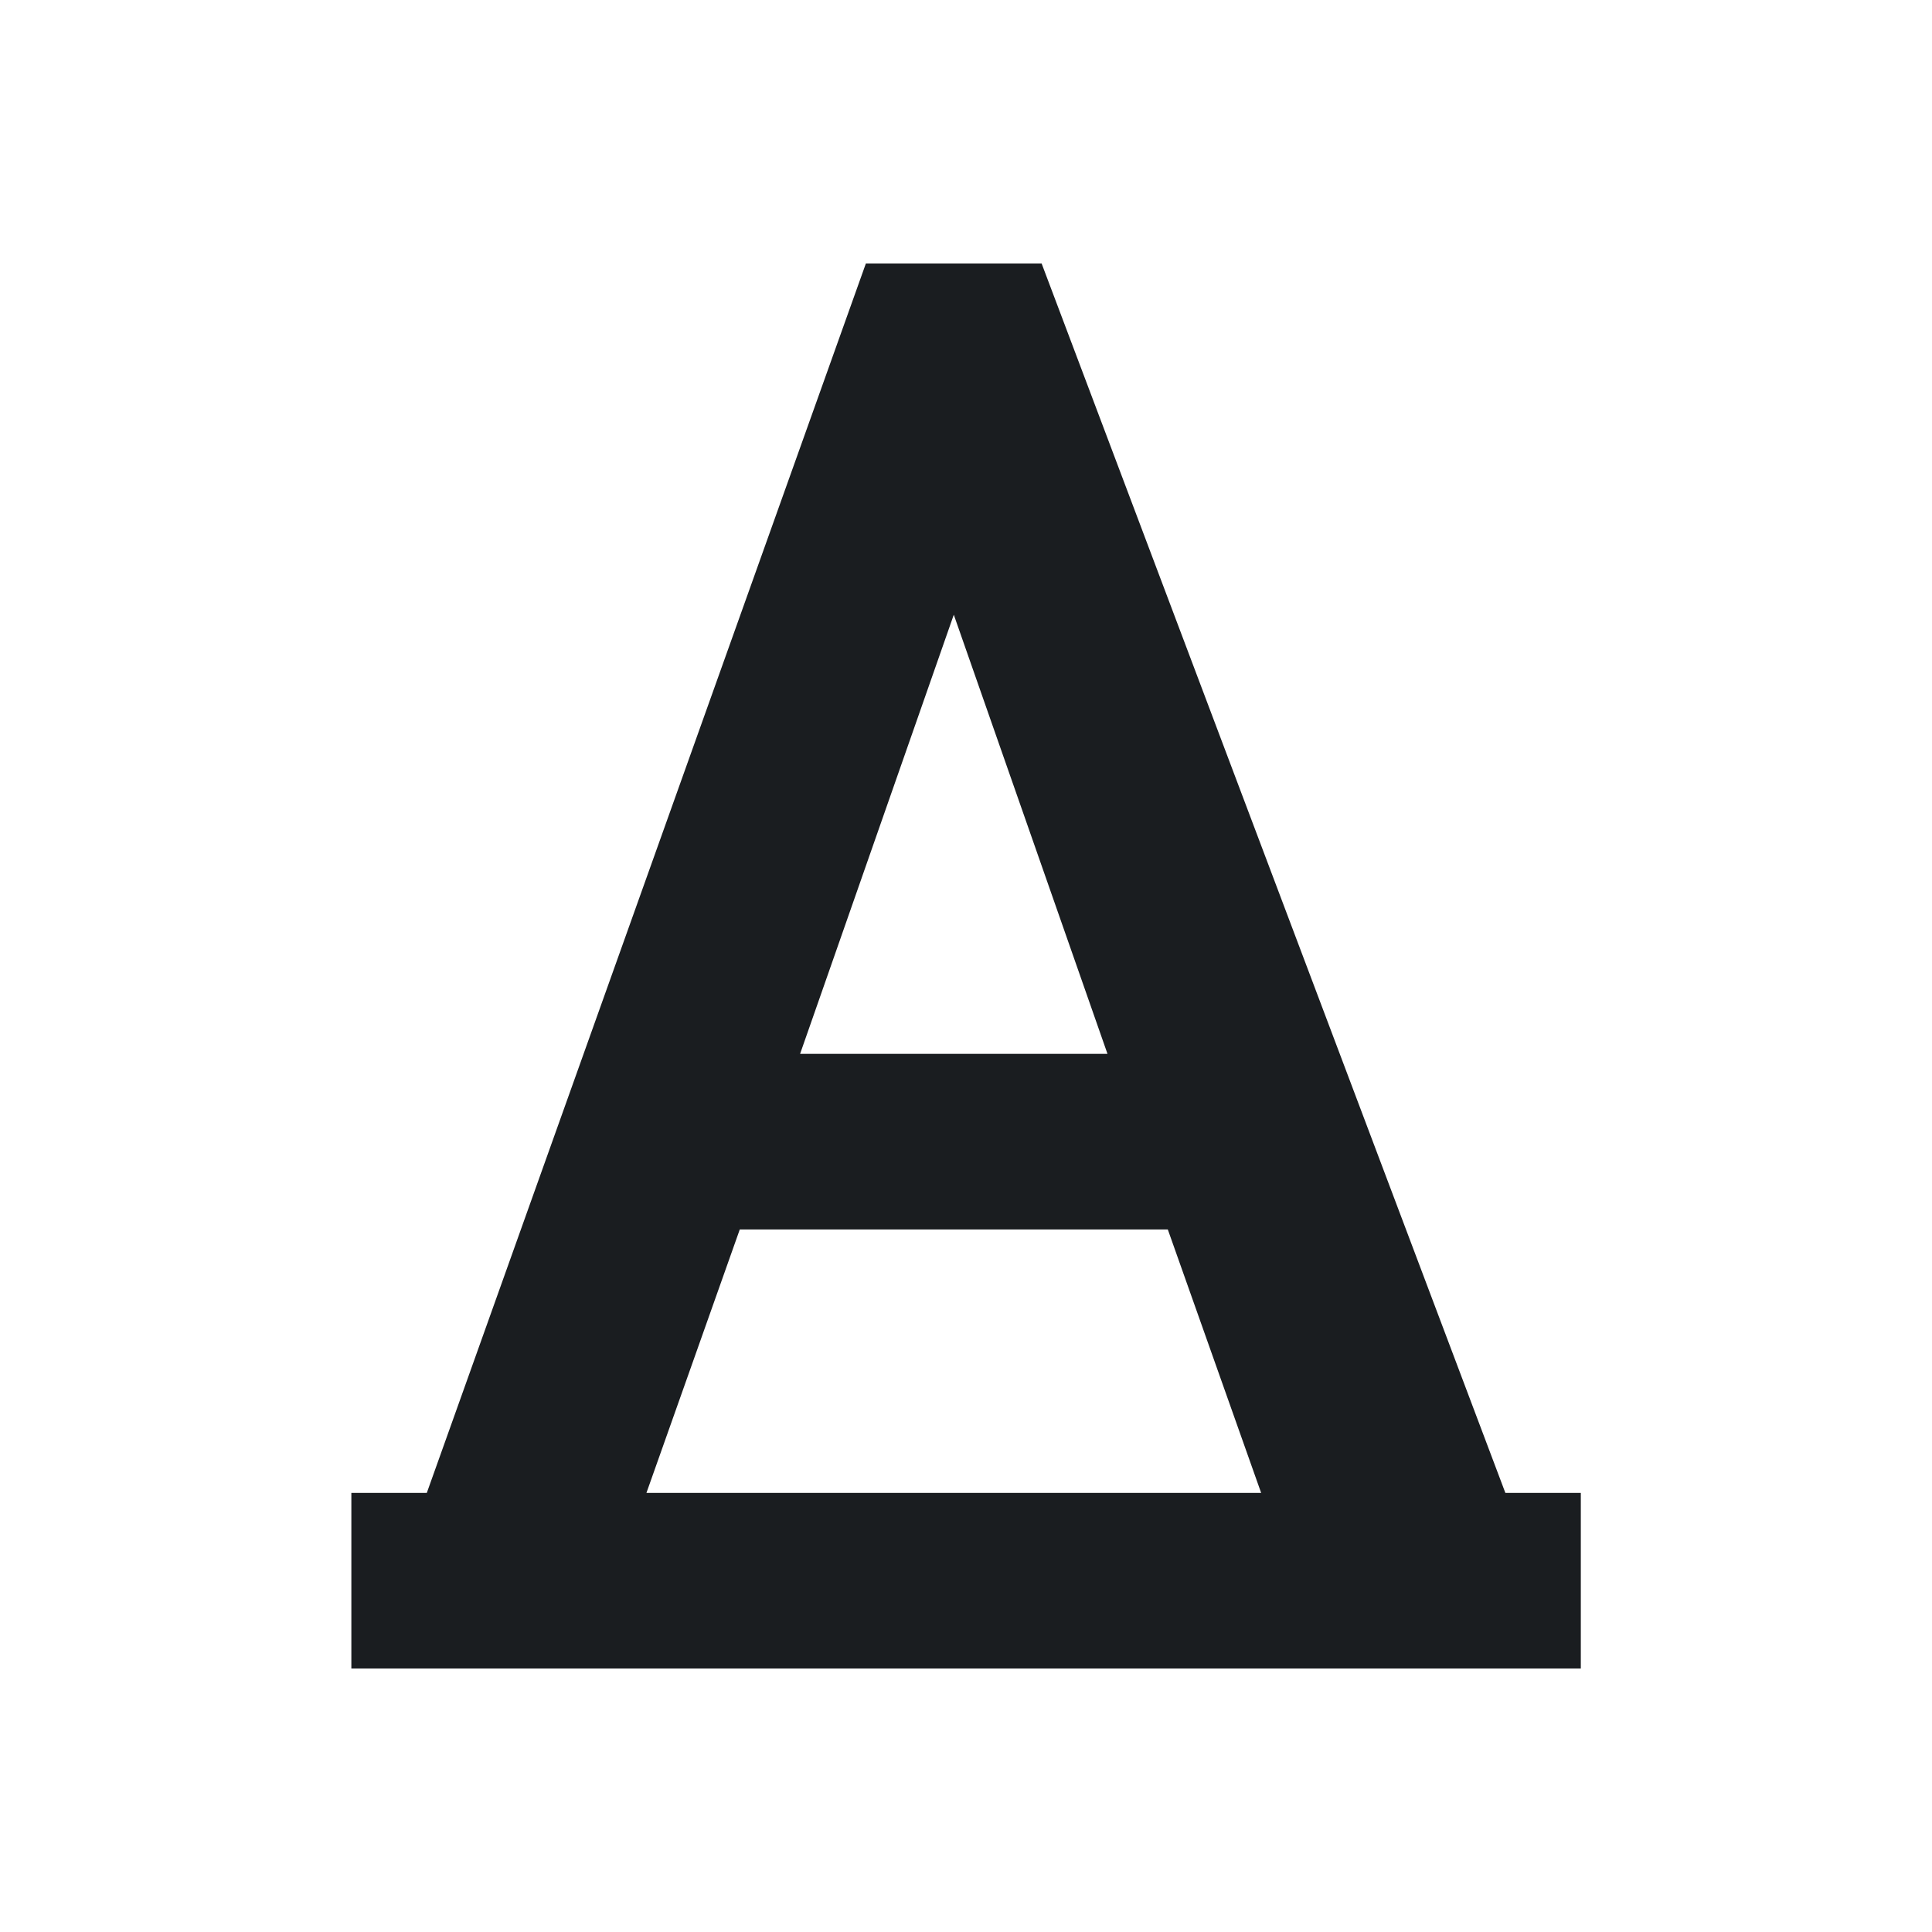 <svg xmlns="http://www.w3.org/2000/svg" viewBox="0 0 22 22"><path d="m395.86 65l-5 14h-.859v2h14v-2h-.859l-5.281-14h-2m1 4l1.75 5h-3.5l1.75-5m-2.438 7h4.875l1.063 3h-7l1.063-3" fill="#1A1D20" transform="translate(-386-62)" enable-background="new"/></svg>